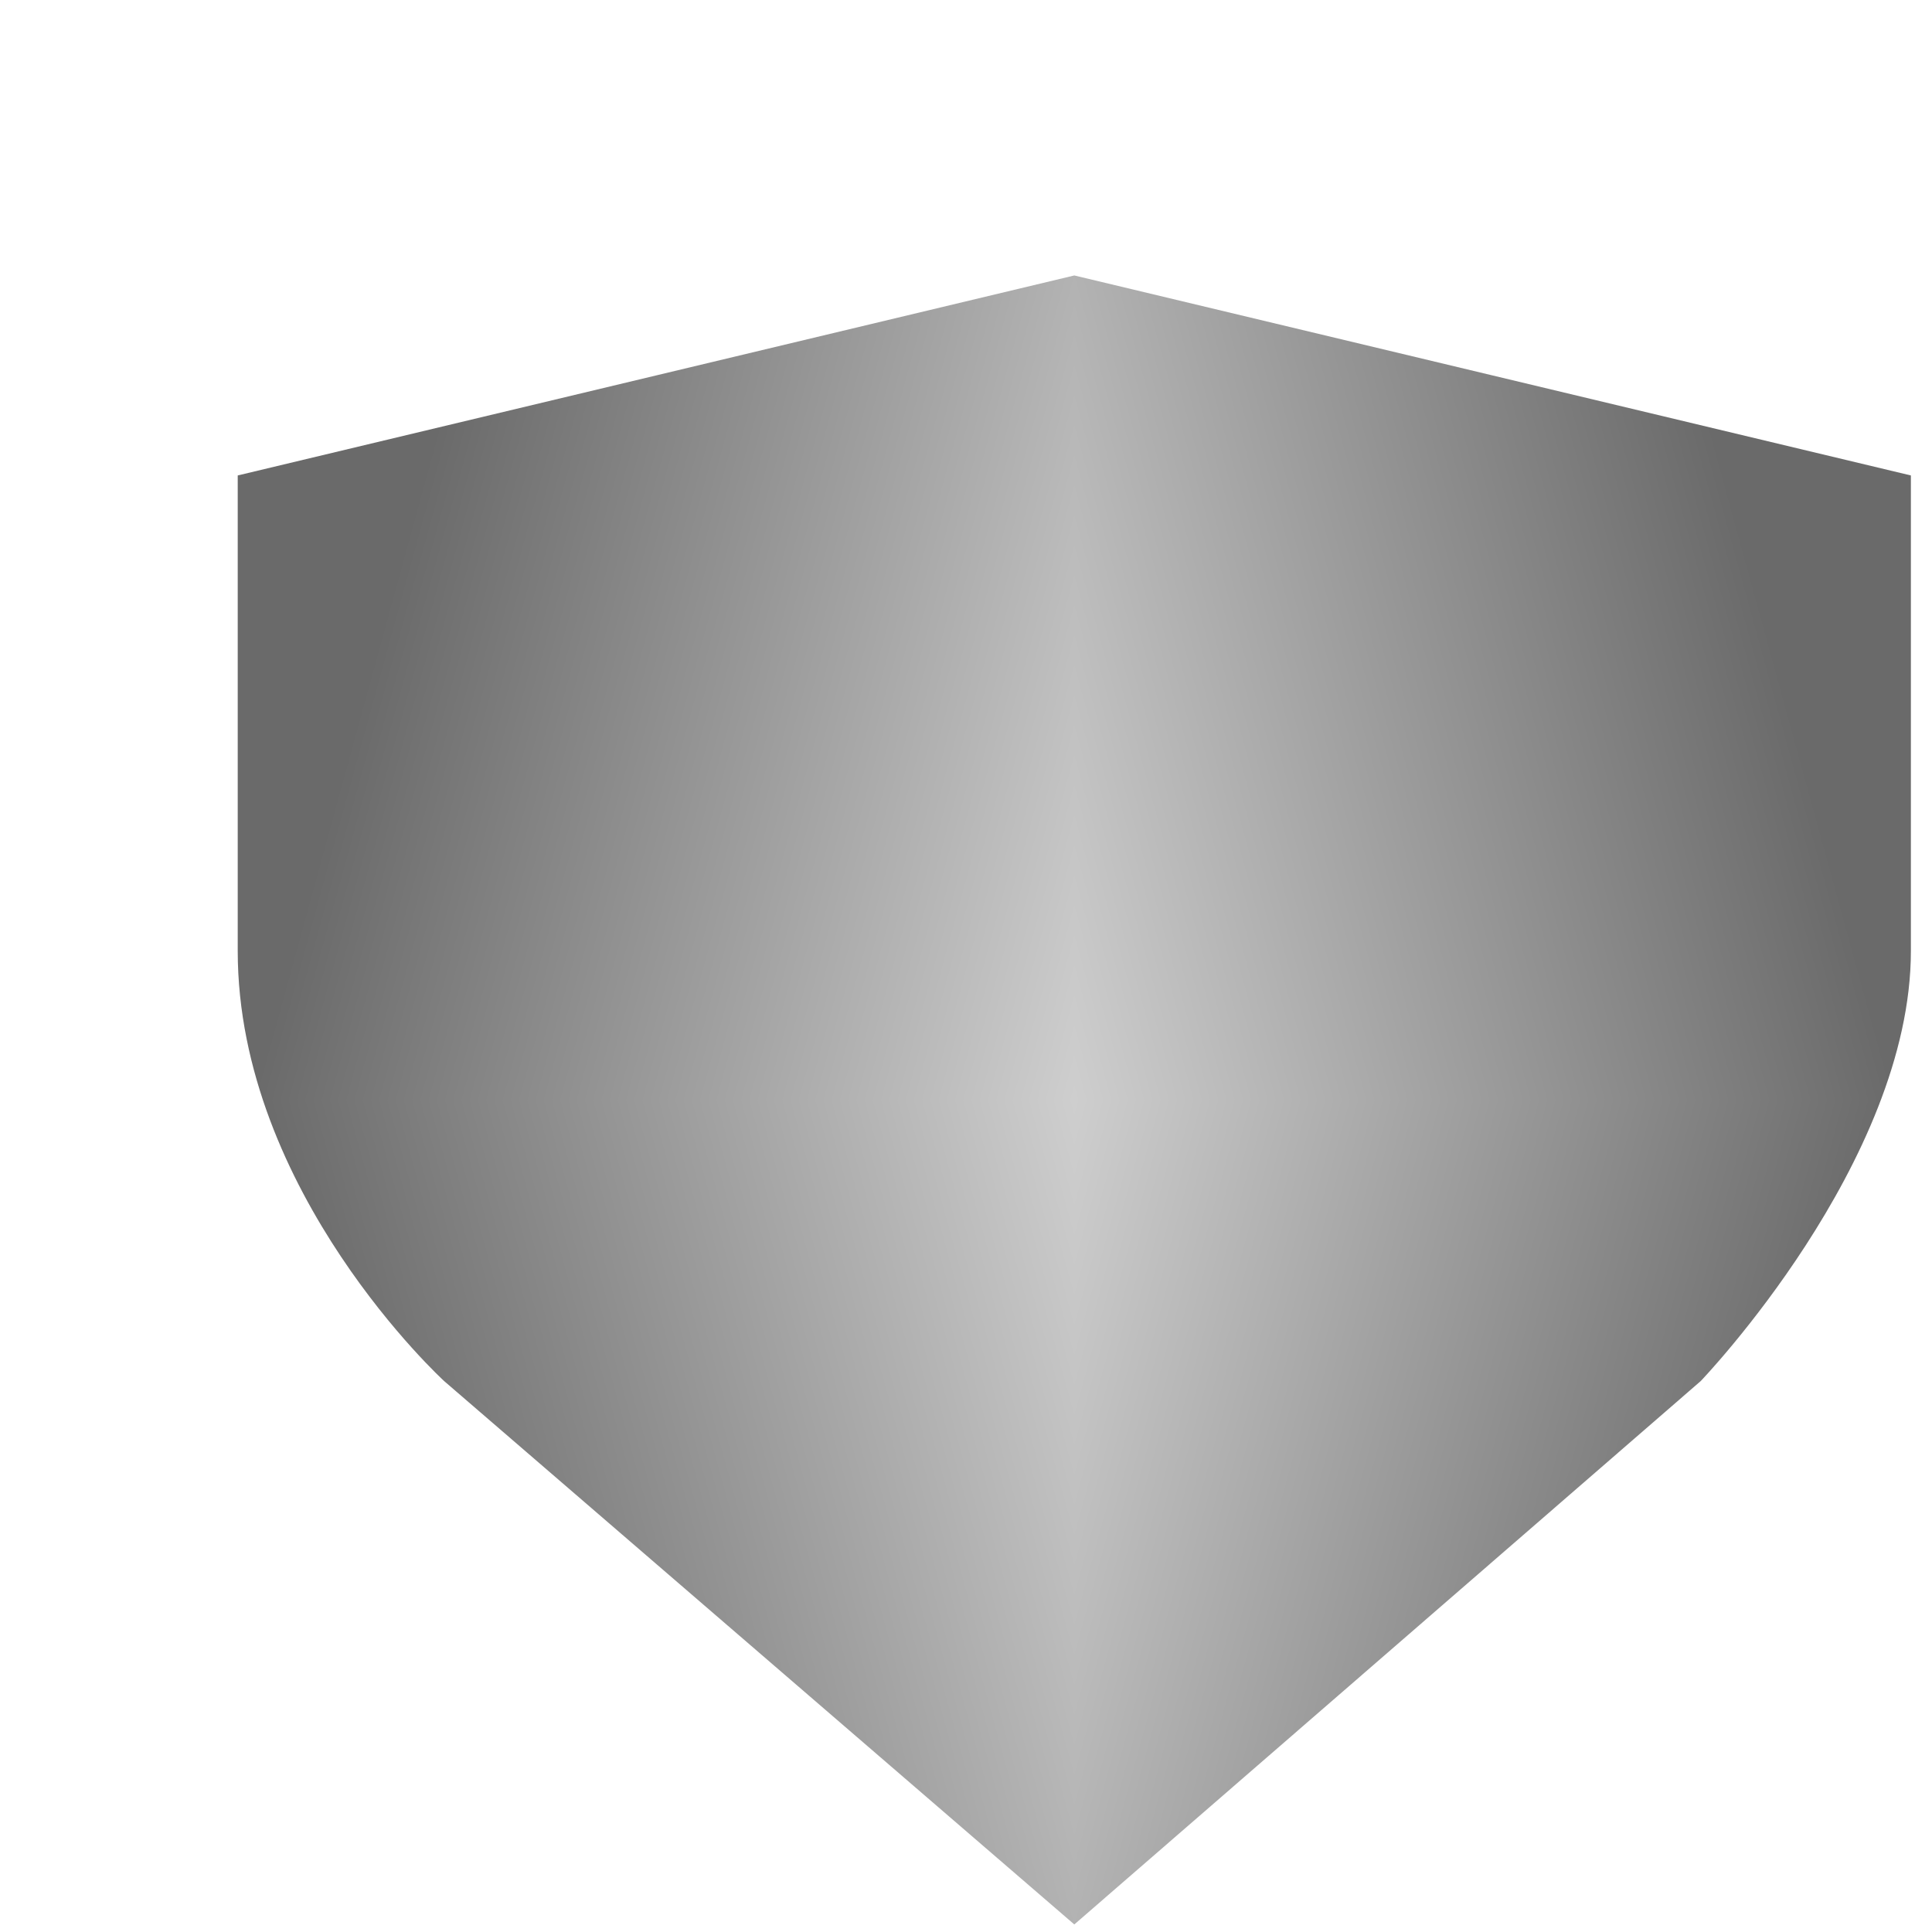 <svg width="512" height="512" viewBox="0 -32 512 512" fill="none" xmlns="http://www.w3.org/2000/svg">
<g filter="url(#filter0_d_5_6)">
<g clip-path="url(#paint0_diamond_5_6_clip_path)" data-figma-skip-parse="true"><g transform="matrix(-0.218 0 0 -0.795 250.703 255.5)"><rect x="0" y="0" width="1019.23" height="275.927" fill="url(#paint0_diamond_5_6)" opacity="1" shape-rendering="crispEdges"/><rect x="0" y="0" width="1019.23" height="275.927" transform="scale(1 -1)" fill="url(#paint0_diamond_5_6)" opacity="1" shape-rendering="crispEdges"/><rect x="0" y="0" width="1019.23" height="275.927" transform="scale(-1 1)" fill="url(#paint0_diamond_5_6)" opacity="1" shape-rendering="crispEdges"/><rect x="0" y="0" width="1019.23" height="275.927" transform="scale(-1)" fill="url(#paint0_diamond_5_6)" opacity="1" shape-rendering="crispEdges"/></g></g><path d="M250.703 474L167.203 402L83.703 330C83.703 330 29 280 29 216C29 152 29 90 29 90L139.851 63.5L250.703 37L361.554 63.5L472.405 90C472.405 90 472.405 160 472.405 216C472.405 272 416.703 330 416.703 330L250.703 474Z" data-figma-gradient-fill="{&#34;type&#34;:&#34;GRADIENT_DIAMOND&#34;,&#34;stops&#34;:[{&#34;color&#34;:{&#34;r&#34;:0.80769228935241699,&#34;g&#34;:0.80769228935241699,&#34;b&#34;:0.80769228935241699,&#34;a&#34;:1.0},&#34;position&#34;:0.0},{&#34;color&#34;:{&#34;r&#34;:0.41730764508247375,&#34;g&#34;:0.41730764508247375,&#34;b&#34;:0.41730764508247375,&#34;a&#34;:1.0},&#34;position&#34;:1.0}],&#34;stopsVar&#34;:[{&#34;color&#34;:{&#34;r&#34;:0.80769228935241699,&#34;g&#34;:0.80769228935241699,&#34;b&#34;:0.80769228935241699,&#34;a&#34;:1.0},&#34;position&#34;:0.0},{&#34;color&#34;:{&#34;r&#34;:0.41730764508247375,&#34;g&#34;:0.41730764508247375,&#34;b&#34;:0.41730764508247375,&#34;a&#34;:1.0},&#34;position&#34;:1.0}],&#34;transform&#34;:{&#34;m00&#34;:-437.00003051757812,&#34;m01&#34;:3.7941495106309786e-13,&#34;m02&#34;:469.20251464843750,&#34;m10&#34;:-5.3909262850201228e-14,&#34;m11&#34;:-1591.0,&#34;m12&#34;:1051.0},&#34;opacity&#34;:1.0,&#34;blendMode&#34;:&#34;NORMAL&#34;,&#34;visible&#34;:true}"/>
</g>
<defs>
<filter id="filter0_d_5_6" x="29" y="37" width="481.405" height="445" filterUnits="userSpaceOnUse" color-interpolation-filters="sRGB">
<feFlood flood-opacity="0" result="BackgroundImageFix"/>
<feColorMatrix in="SourceAlpha" type="matrix" values="0 0 0 0 0 0 0 0 0 0 0 0 0 0 0 0 0 0 127 0" result="hardAlpha"/>
<feOffset dx="34" dy="4"/>
<feGaussianBlur stdDeviation="2"/>
<feComposite in2="hardAlpha" operator="out"/>
<feColorMatrix type="matrix" values="0 0 0 0 0 0 0 0 0 0 0 0 0 0 0 0 0 0 0.25 0"/>
<feBlend mode="normal" in2="BackgroundImageFix" result="effect1_dropShadow_5_6"/>
<feBlend mode="normal" in="SourceGraphic" in2="effect1_dropShadow_5_6" result="shape"/>
</filter>
<clipPath id="paint0_diamond_5_6_clip_path"><path d="M250.703 474L167.203 402L83.703 330C83.703 330 29 280 29 216C29 152 29 90 29 90L139.851 63.5L250.703 37L361.554 63.5L472.405 90C472.405 90 472.405 160 472.405 216C472.405 272 416.703 330 416.703 330L250.703 474Z"/></clipPath><linearGradient id="paint0_diamond_5_6" x1="0" y1="0" x2="500" y2="500" gradientUnits="userSpaceOnUse">
<stop stop-color="#CECECE"/>
<stop offset="1" stop-color="#6A6A6A"/>
</linearGradient>
</defs>
</svg>
